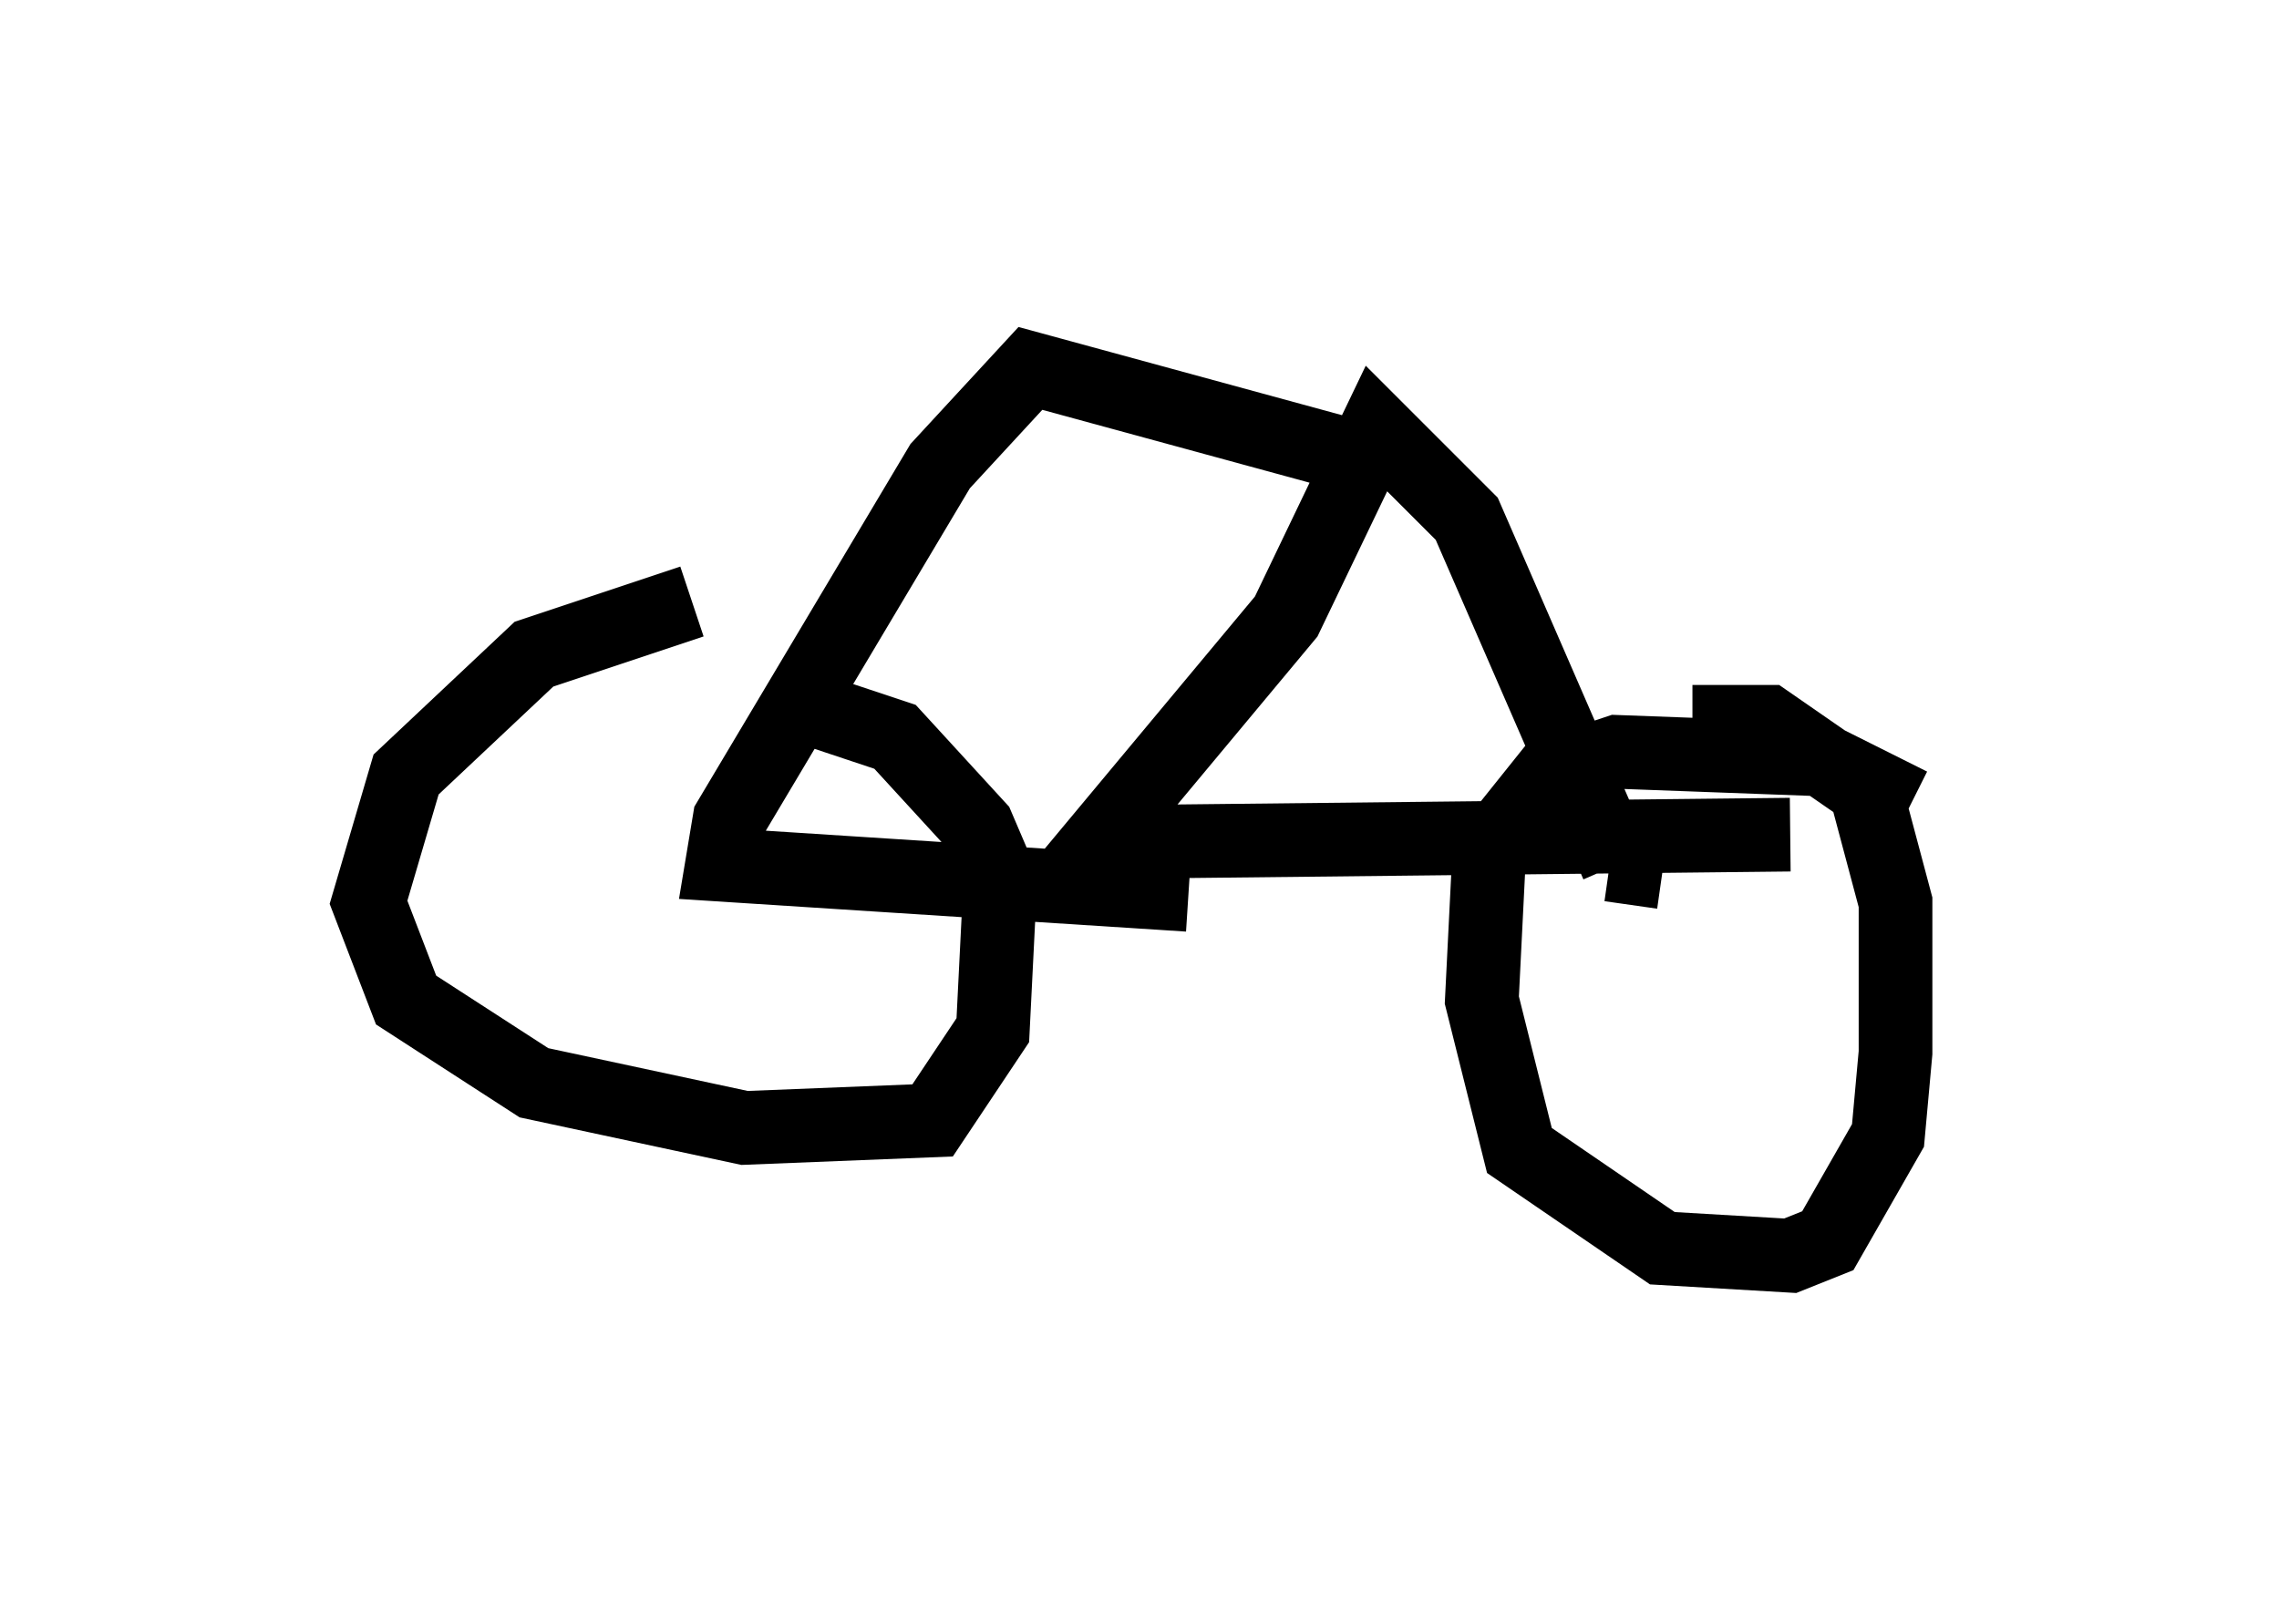 <?xml version="1.0" encoding="utf-8" ?>
<svg baseProfile="full" height="22.046" version="1.1" width="30.927" xmlns="http://www.w3.org/2000/svg" xmlns:ev="http://www.w3.org/2001/xml-events" xmlns:xlink="http://www.w3.org/1999/xlink"><defs /><rect fill="white" height="22.046" width="30.927" x="0" y="0" /><path d="M10.921, 8.369 m-1.531, -0.204 l-2.144, 0.715 -1.735, 1.633 l-0.51, 1.735 0.51, 1.327 l1.735, 1.123 2.858, 0.613 l2.552, -0.102 0.817, -1.225 l0.102, -2.042 -0.306, -0.715 l-1.123, -1.225 -1.531, -0.51 m15.313, 1.429 l-1.225, -0.613 -2.756, -0.102 l-0.919, 0.306 -0.817, 1.021 l-0.102, 2.042 0.51, 2.042 l1.94, 1.327 1.735, 0.102 l0.51, -0.204 0.817, -1.429 l0.102, -1.123 0.0, -2.042 l-0.408, -1.531 -1.327, -0.919 l-1.021, 0.0 m-0.408, 2.042 l-0.715, -0.102 m0.102, 0.0 l-2.042, -4.696 -1.225, -1.225 l-1.225, 2.552 -2.552, 3.063 l9.392, -0.102 m-8.167, 0.817 l-6.329, -0.408 0.102, -0.613 l2.858, -4.798 1.225, -1.327 l4.492, 1.225 " fill="none" stroke="black" stroke-width="1" /></svg>